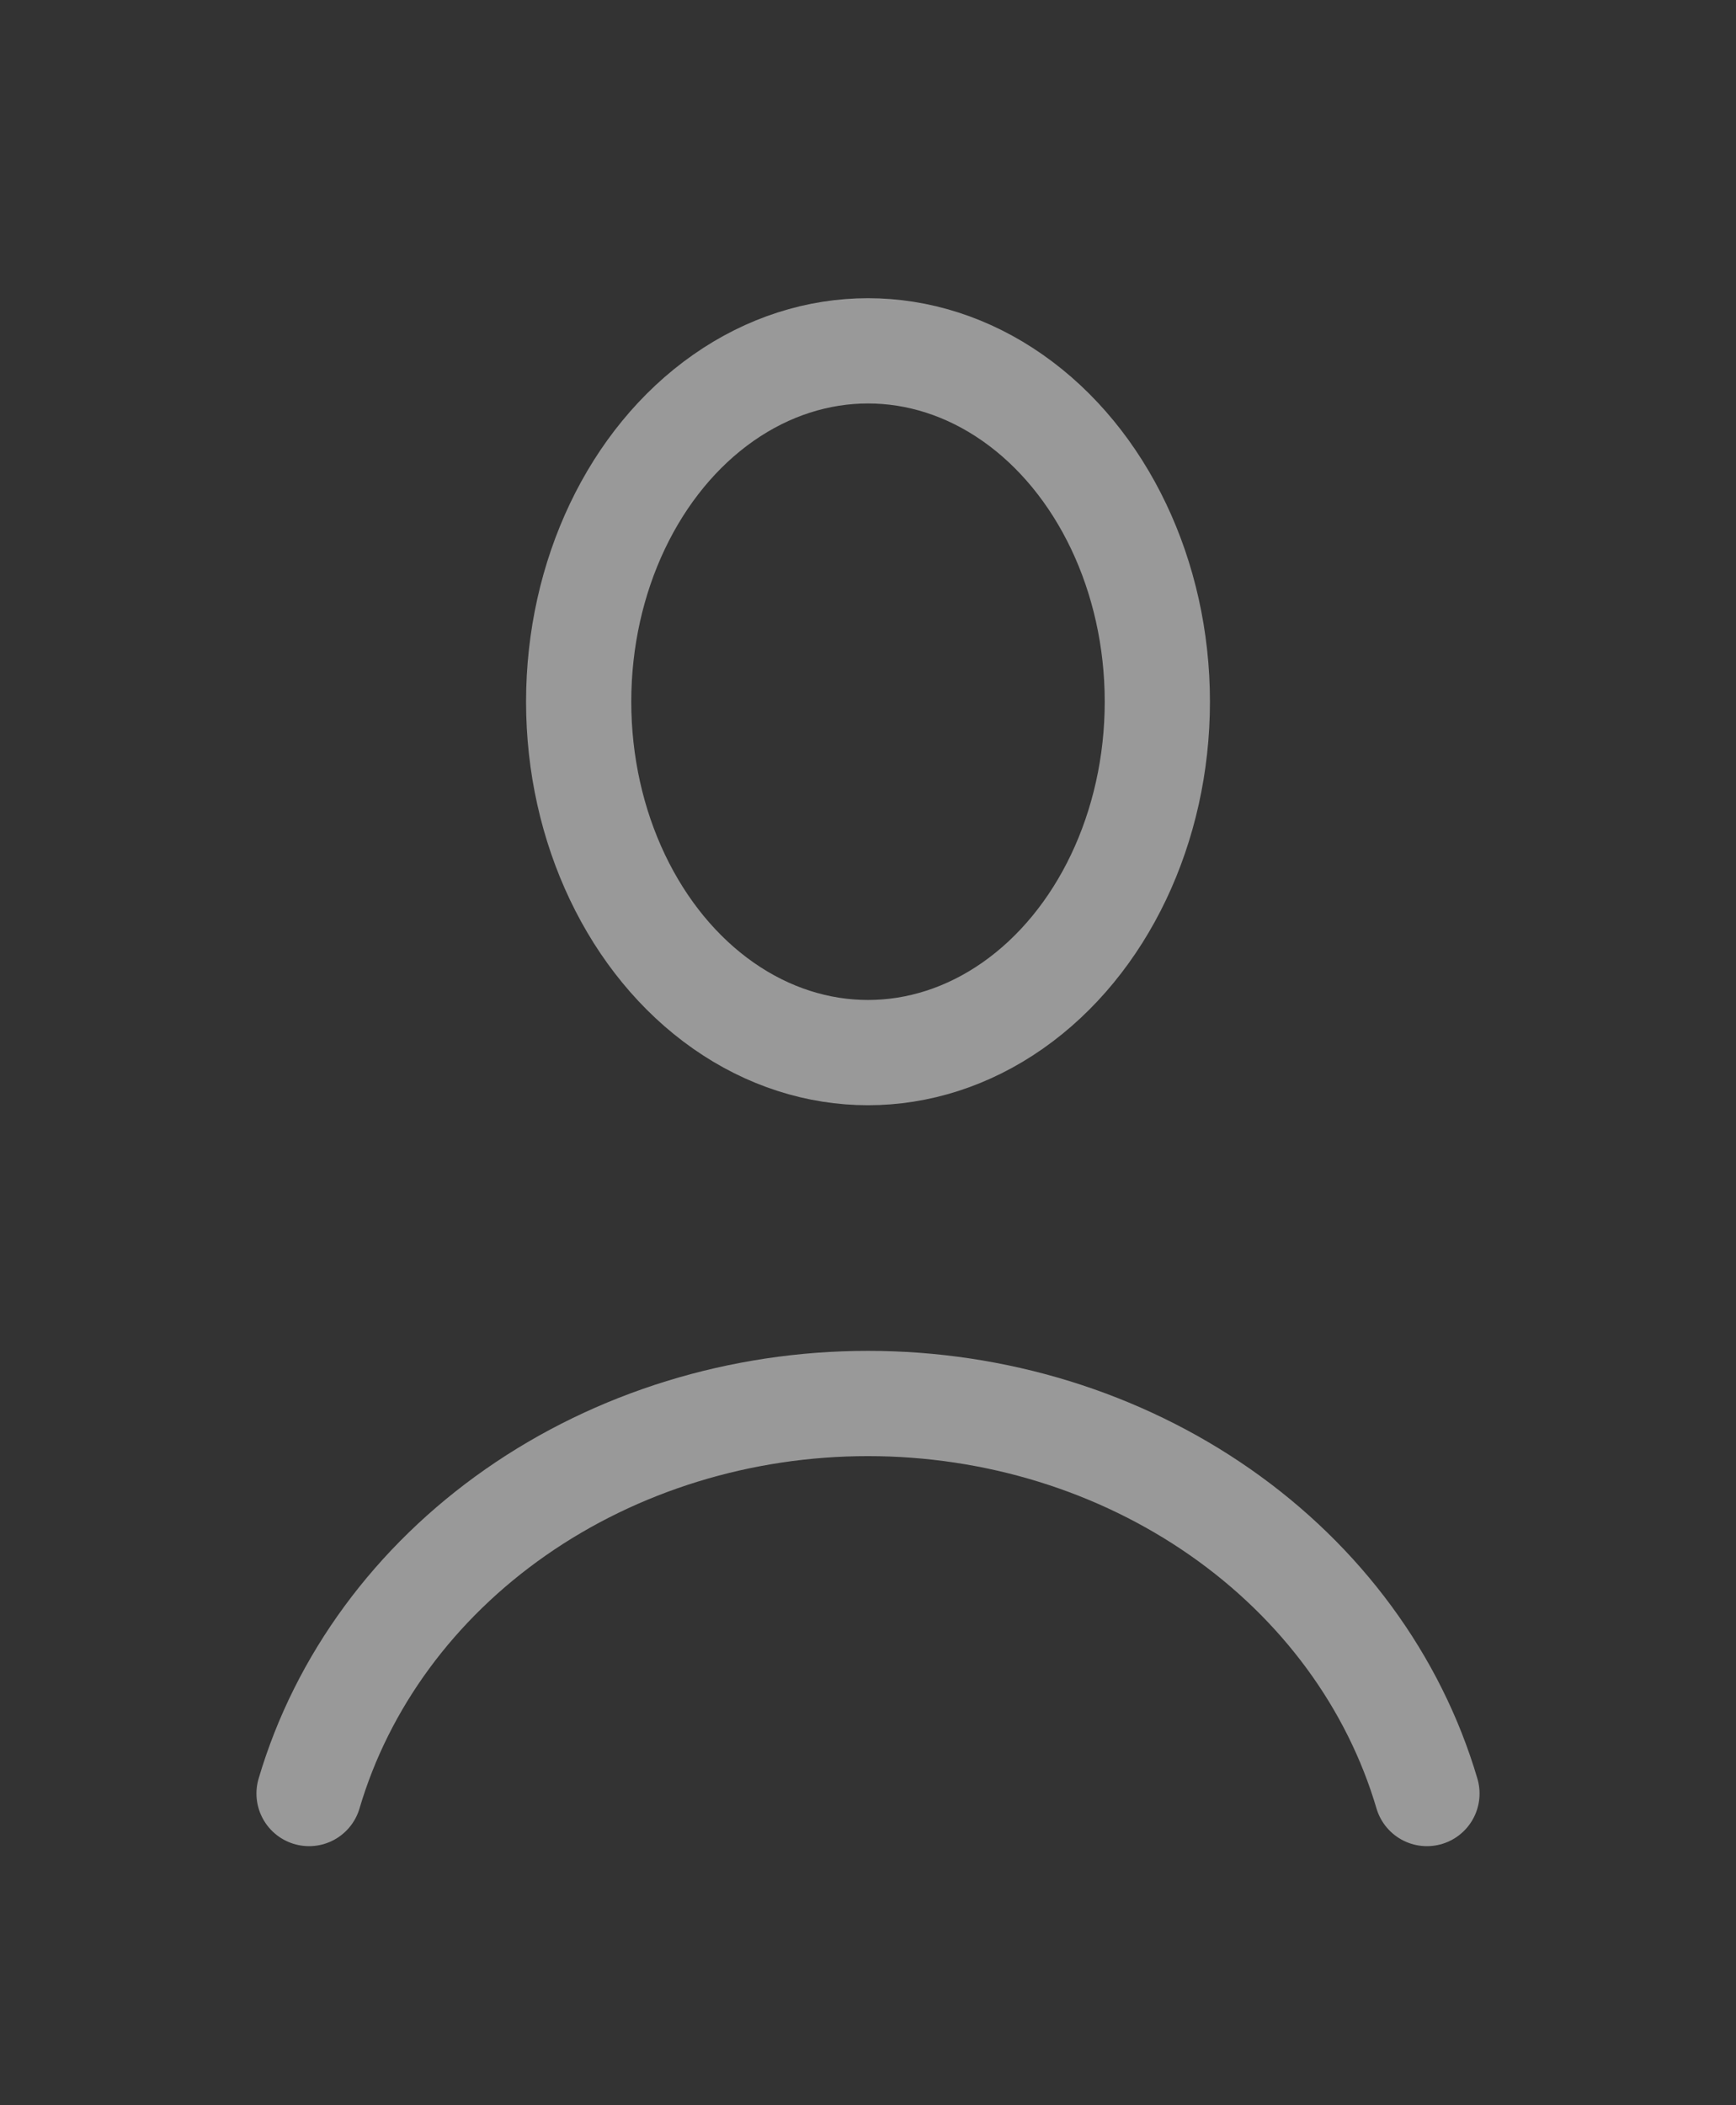 <svg width="33" height="40" viewBox="0 0 33 40" fill="none" xmlns="http://www.w3.org/2000/svg">
<rect x="0" y="0" width="33" height="40" fill="#333333" stroke="none"/>
<path d="M27.125 34.078C26.498 31.952 25.117 30.073 23.196 28.733C21.275 27.393 18.922 26.667 16.5 26.667C14.079 26.667 11.725 27.393 9.804 28.733C7.883 30.073 6.502 31.952 5.875 34.078" stroke="white" stroke-opacity="0.5" stroke-width="2" stroke-linecap="round"/>
<ellipse cx="16.5" cy="13.333" rx="5.5" ry="6.667" stroke="white" stroke-opacity="0.5" stroke-width="2" stroke-linecap="round"/>
</svg>
